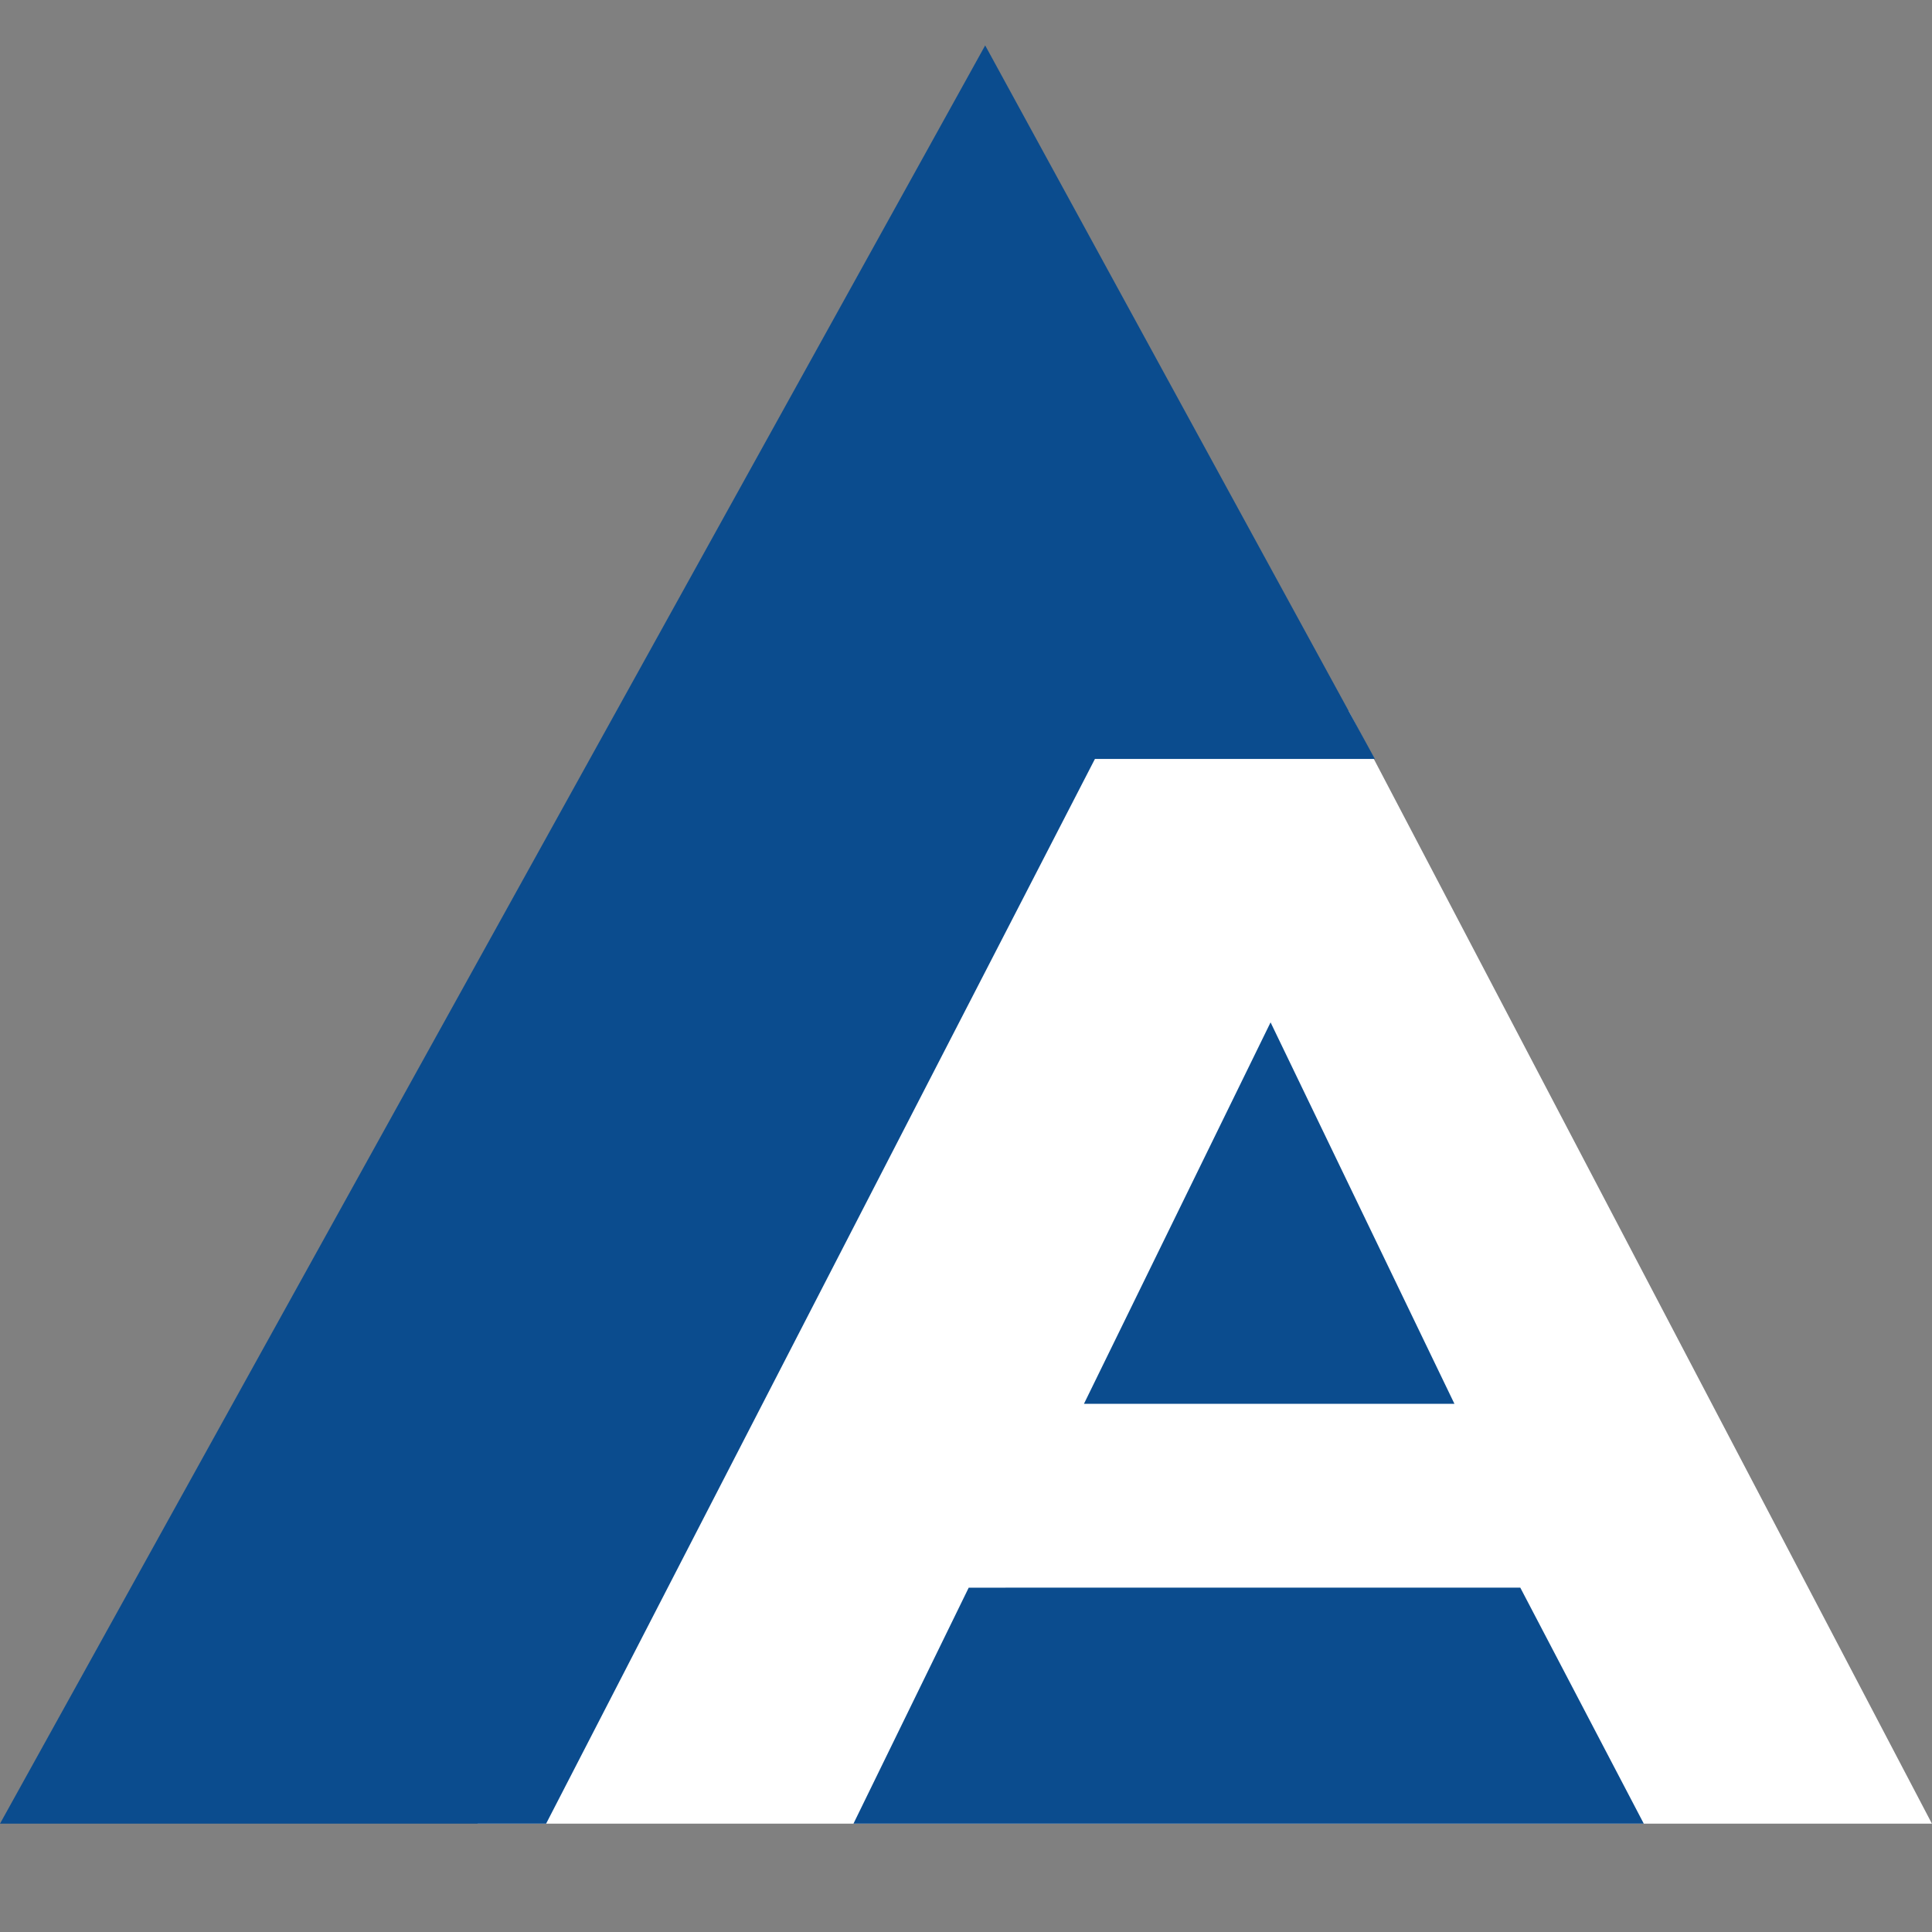 <?xml version="1.0" encoding="UTF-8" standalone="no"?>
<!-- Created with Inkscape (http://www.inkscape.org/) -->

<svg
   width="45.02mm"
   height="45.02mm"
   viewBox="0 0 170.154 170.154"
   version="1.1"
   id="svg1"
   xml:space="preserve"
   sodipodi:docname="asci-nobg.svg"
   inkscape:version="1.3.2 (091e20e, 2023-11-25, custom)"
   xmlns:inkscape="http://www.inkscape.org/namespaces/inkscape"
   xmlns:sodipodi="http://sodipodi.sourceforge.net/DTD/sodipodi-0.dtd"
   xmlns="http://www.w3.org/2000/svg"
   xmlns:svg="http://www.w3.org/2000/svg"><rect x="0" y="0" width="170.154" height="170.154" fill="#808080" stroke="none"/><sodipodi:namedview
     id="namedview1"
     pagecolor="#9f9f9f"
     bordercolor="#000000"
     borderopacity="0.612"
     inkscape:showpageshadow="2"
     inkscape:pageopacity="0.0"
     inkscape:pagecheckerboard="true"
     inkscape:deskcolor="#d1d1d1"
     inkscape:document-units="mm"
     showguides="true"
     inkscape:zoom="2.0687897"
     inkscape:cx="47.854067"
     inkscape:cy="122.53541"
     inkscape:window-width="1920"
     inkscape:window-height="1017"
     inkscape:window-x="-8"
     inkscape:window-y="-8"
     inkscape:window-maximized="1"
     inkscape:current-layer="layer1"><sodipodi:guide
       position="110.693,488.933"
       orientation="0,-1"
       id="guide1"
       inkscape:locked="false" /><sodipodi:guide
       position="145.979,509.718"
       orientation="0,-1"
       id="guide2"
       inkscape:locked="false" /><sodipodi:guide
       position="113.593,525.911"
       orientation="0,-1"
       id="guide3"
       inkscape:locked="false" /><sodipodi:guide
       position="141.629,582.708"
       orientation="0,-1"
       id="guide4"
       inkscape:locked="false" /><sodipodi:guide
       position="170.148,637.087"
       orientation="0,-1"
       id="guide7"
       inkscape:locked="false" /><sodipodi:guide
       position="170.148,697.509"
       orientation="1,0"
       id="guide8"
       inkscape:locked="false" /></sodipodi:namedview><defs
     id="defs1" /><g
     inkscape:label="Layer 1"
     inkscape:groupmode="layer"
     id="layer1"><path
       style="display:inline;fill:#ffffff;stroke-width:2;stroke-linecap:round;stroke-linejoin:round;paint-order:stroke fill markers"
       d="m 42.054,160.613 51.174,-99.194 25.546,1.187 51.374,98.008 z"
       id="path4"
       sodipodi:nodetypes="ccccc" /><path
       style="fill:#0b4c8e;fill-opacity:1;stroke-width:2;stroke-linecap:round;stroke-linejoin:round;paint-order:stroke fill markers"
       d="M 0,160.613 86.766,4 121.085,66.839 H 96.433 l -48.337,93.775 z"
       id="path5" /><path
       style="fill:#0b4c8e;fill-opacity:1;stroke-width:2;stroke-linecap:round;stroke-linejoin:round;paint-order:stroke fill markers"
       d="m 144.771,160.613 -10.876,-20.785 H 85.316 l -10.151,20.785 z"
       id="path6" /><path
       style="fill:#0b4c8e;fill-opacity:1;stroke-width:2;stroke-linecap:round;stroke-linejoin:round;paint-order:stroke fill markers"
       d="M 128.094,123.635 111.901,90.041 95.466,123.635 Z"
       id="path7"
       sodipodi:nodetypes="cccc" /></g></svg>

